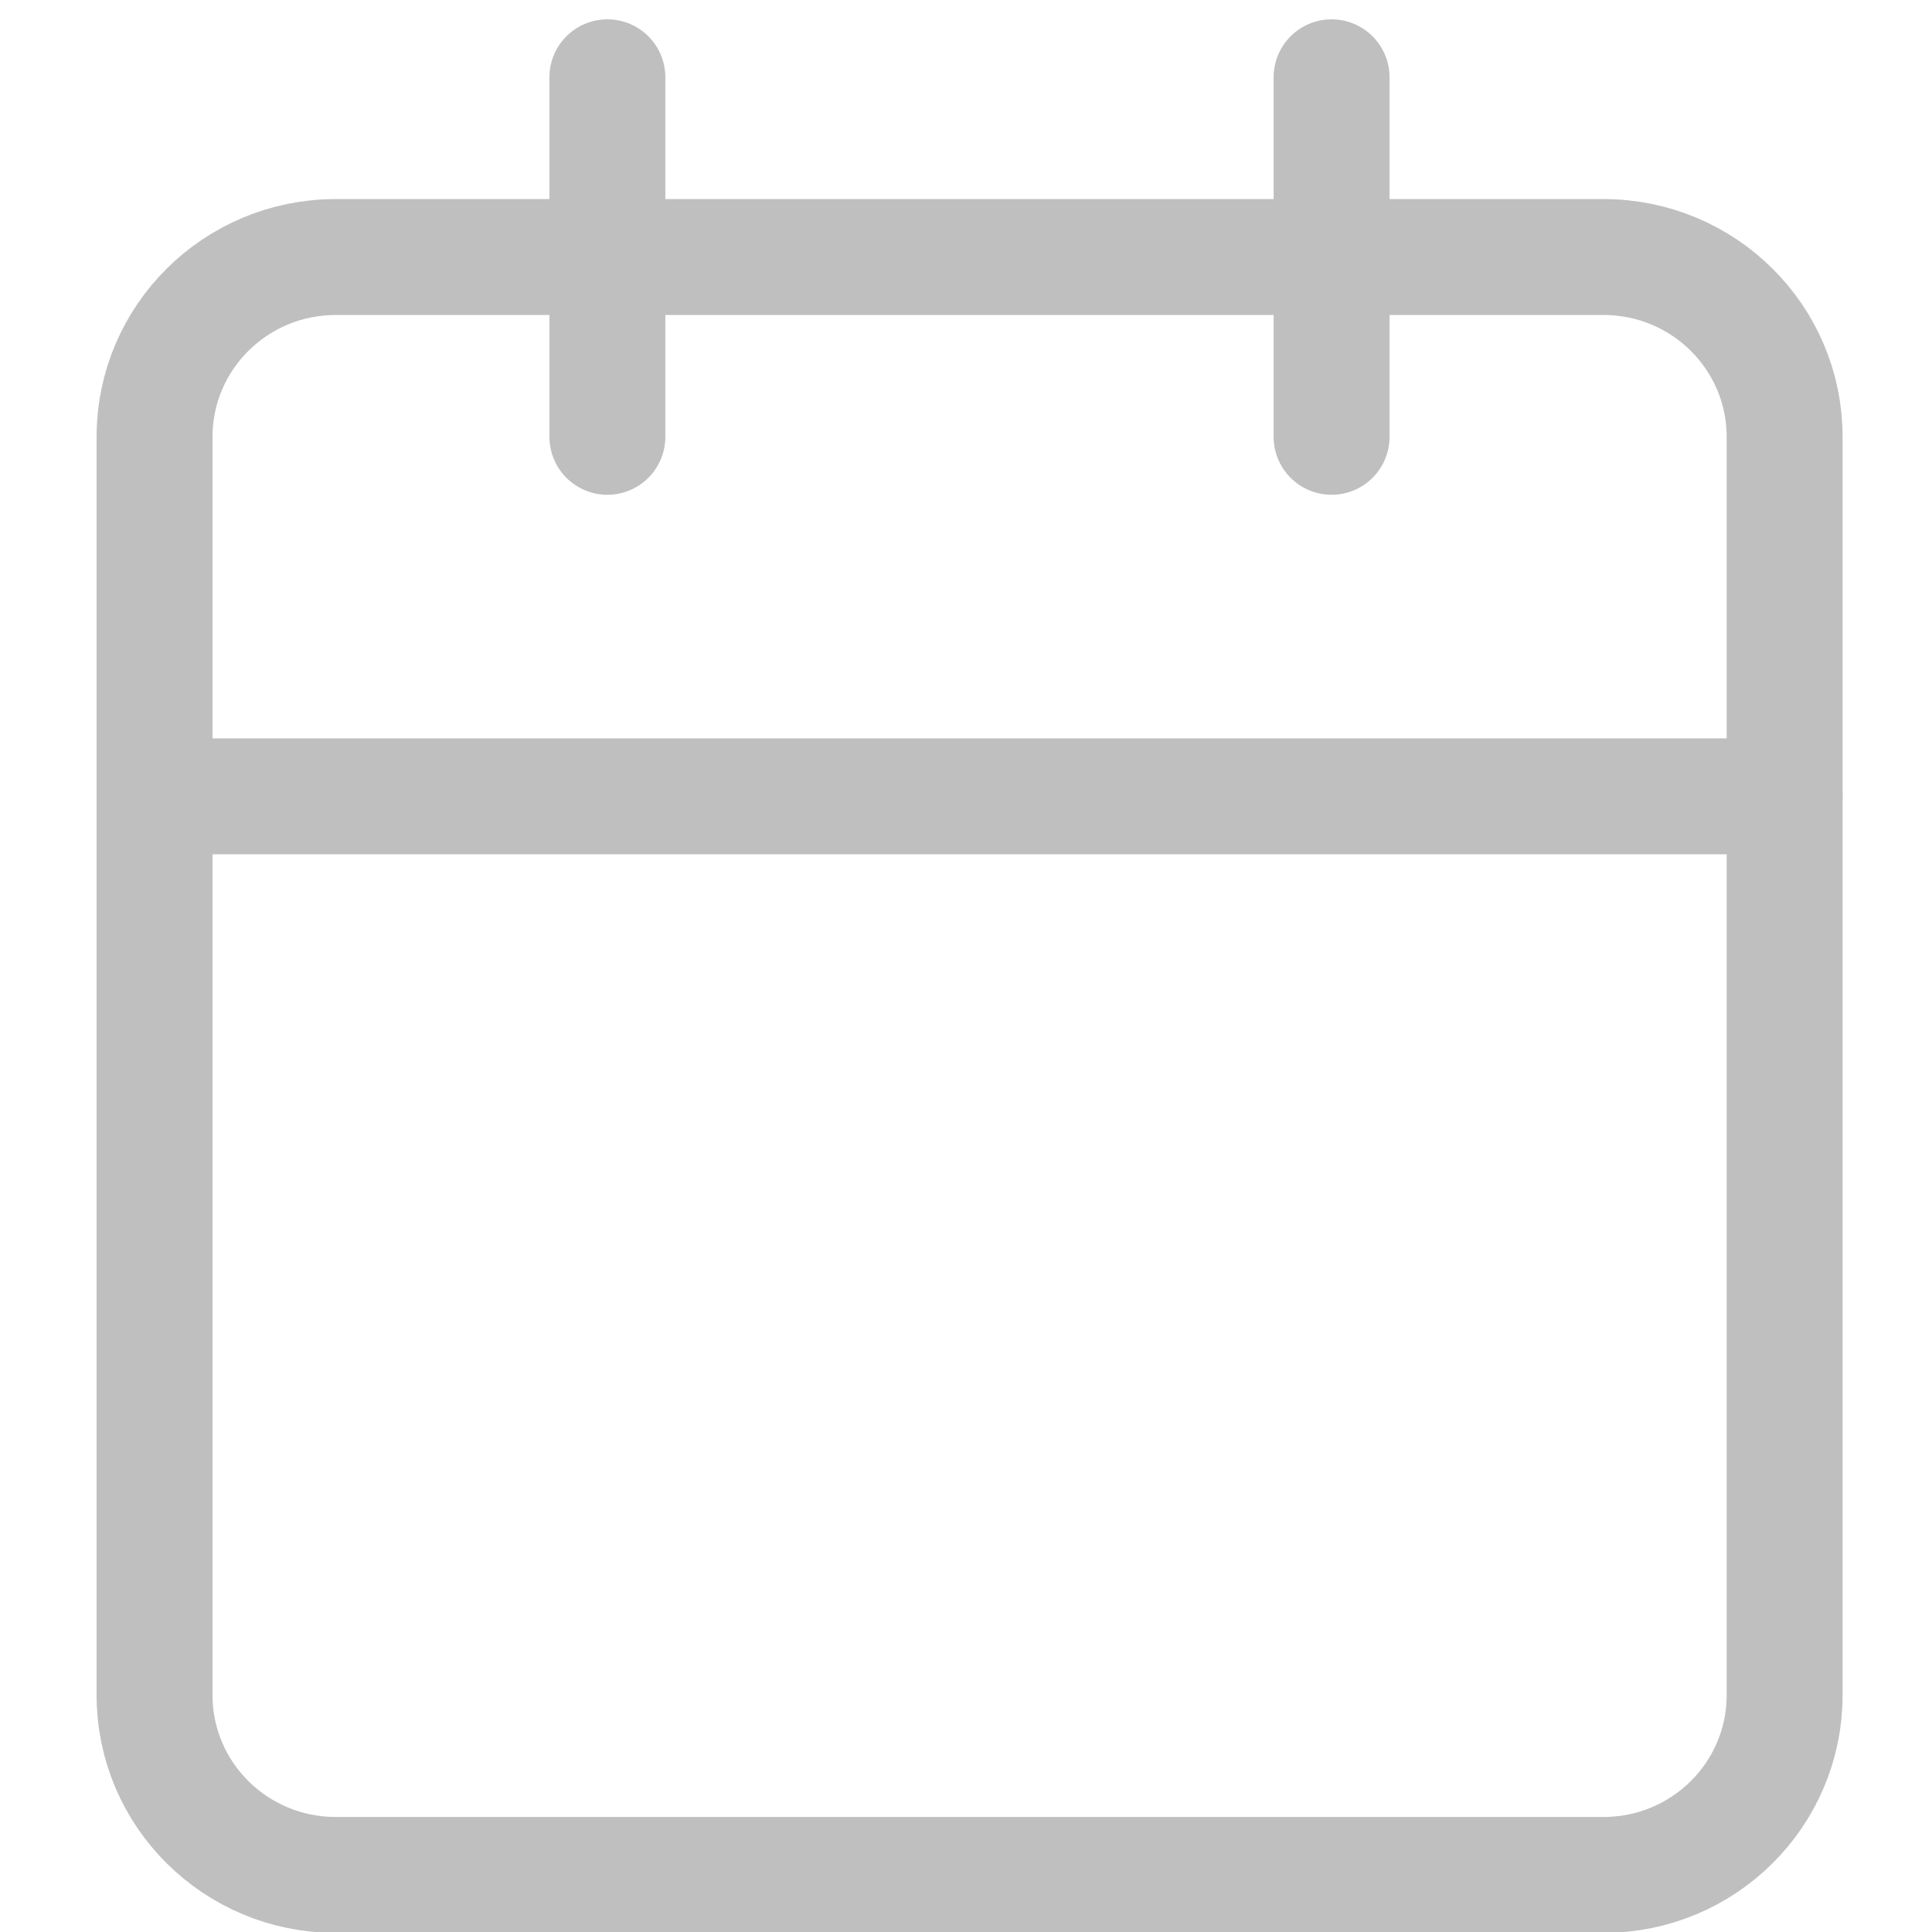 <svg width="50" height="50" viewBox="0 0 50 50" fill="none" xmlns="http://www.w3.org/2000/svg">
<g clip-path="url(#clip0_2267_111581)">
<path d="M41.499 6.652H8.687C6.099 6.652 4 8.735 4 11.305V43.871C4 46.44 6.099 48.523 8.687 48.523H41.499C44.088 48.523 46.186 46.44 46.186 43.871V11.305C46.186 8.735 44.088 6.652 41.499 6.652Z" stroke="#BFBFBF" stroke-width="3" stroke-linecap="round" stroke-linejoin="round"/>
<path d="M34.461 2V11.305" stroke="#BFBFBF" stroke-width="3" stroke-linecap="round" stroke-linejoin="round"/>
<path d="M15.719 2V11.305" stroke="#BFBFBF" stroke-width="3" stroke-linecap="round" stroke-linejoin="round"/>
<path d="M4 20.609H46.186" stroke="#BFBFBF" stroke-width="3" stroke-linecap="round" stroke-linejoin="round"/>
</g>
<defs>
<clipPath id="clip0_2267_111581">
<rect width="50" height="50" fill="white"/>
</clipPath>
</defs>
</svg>
